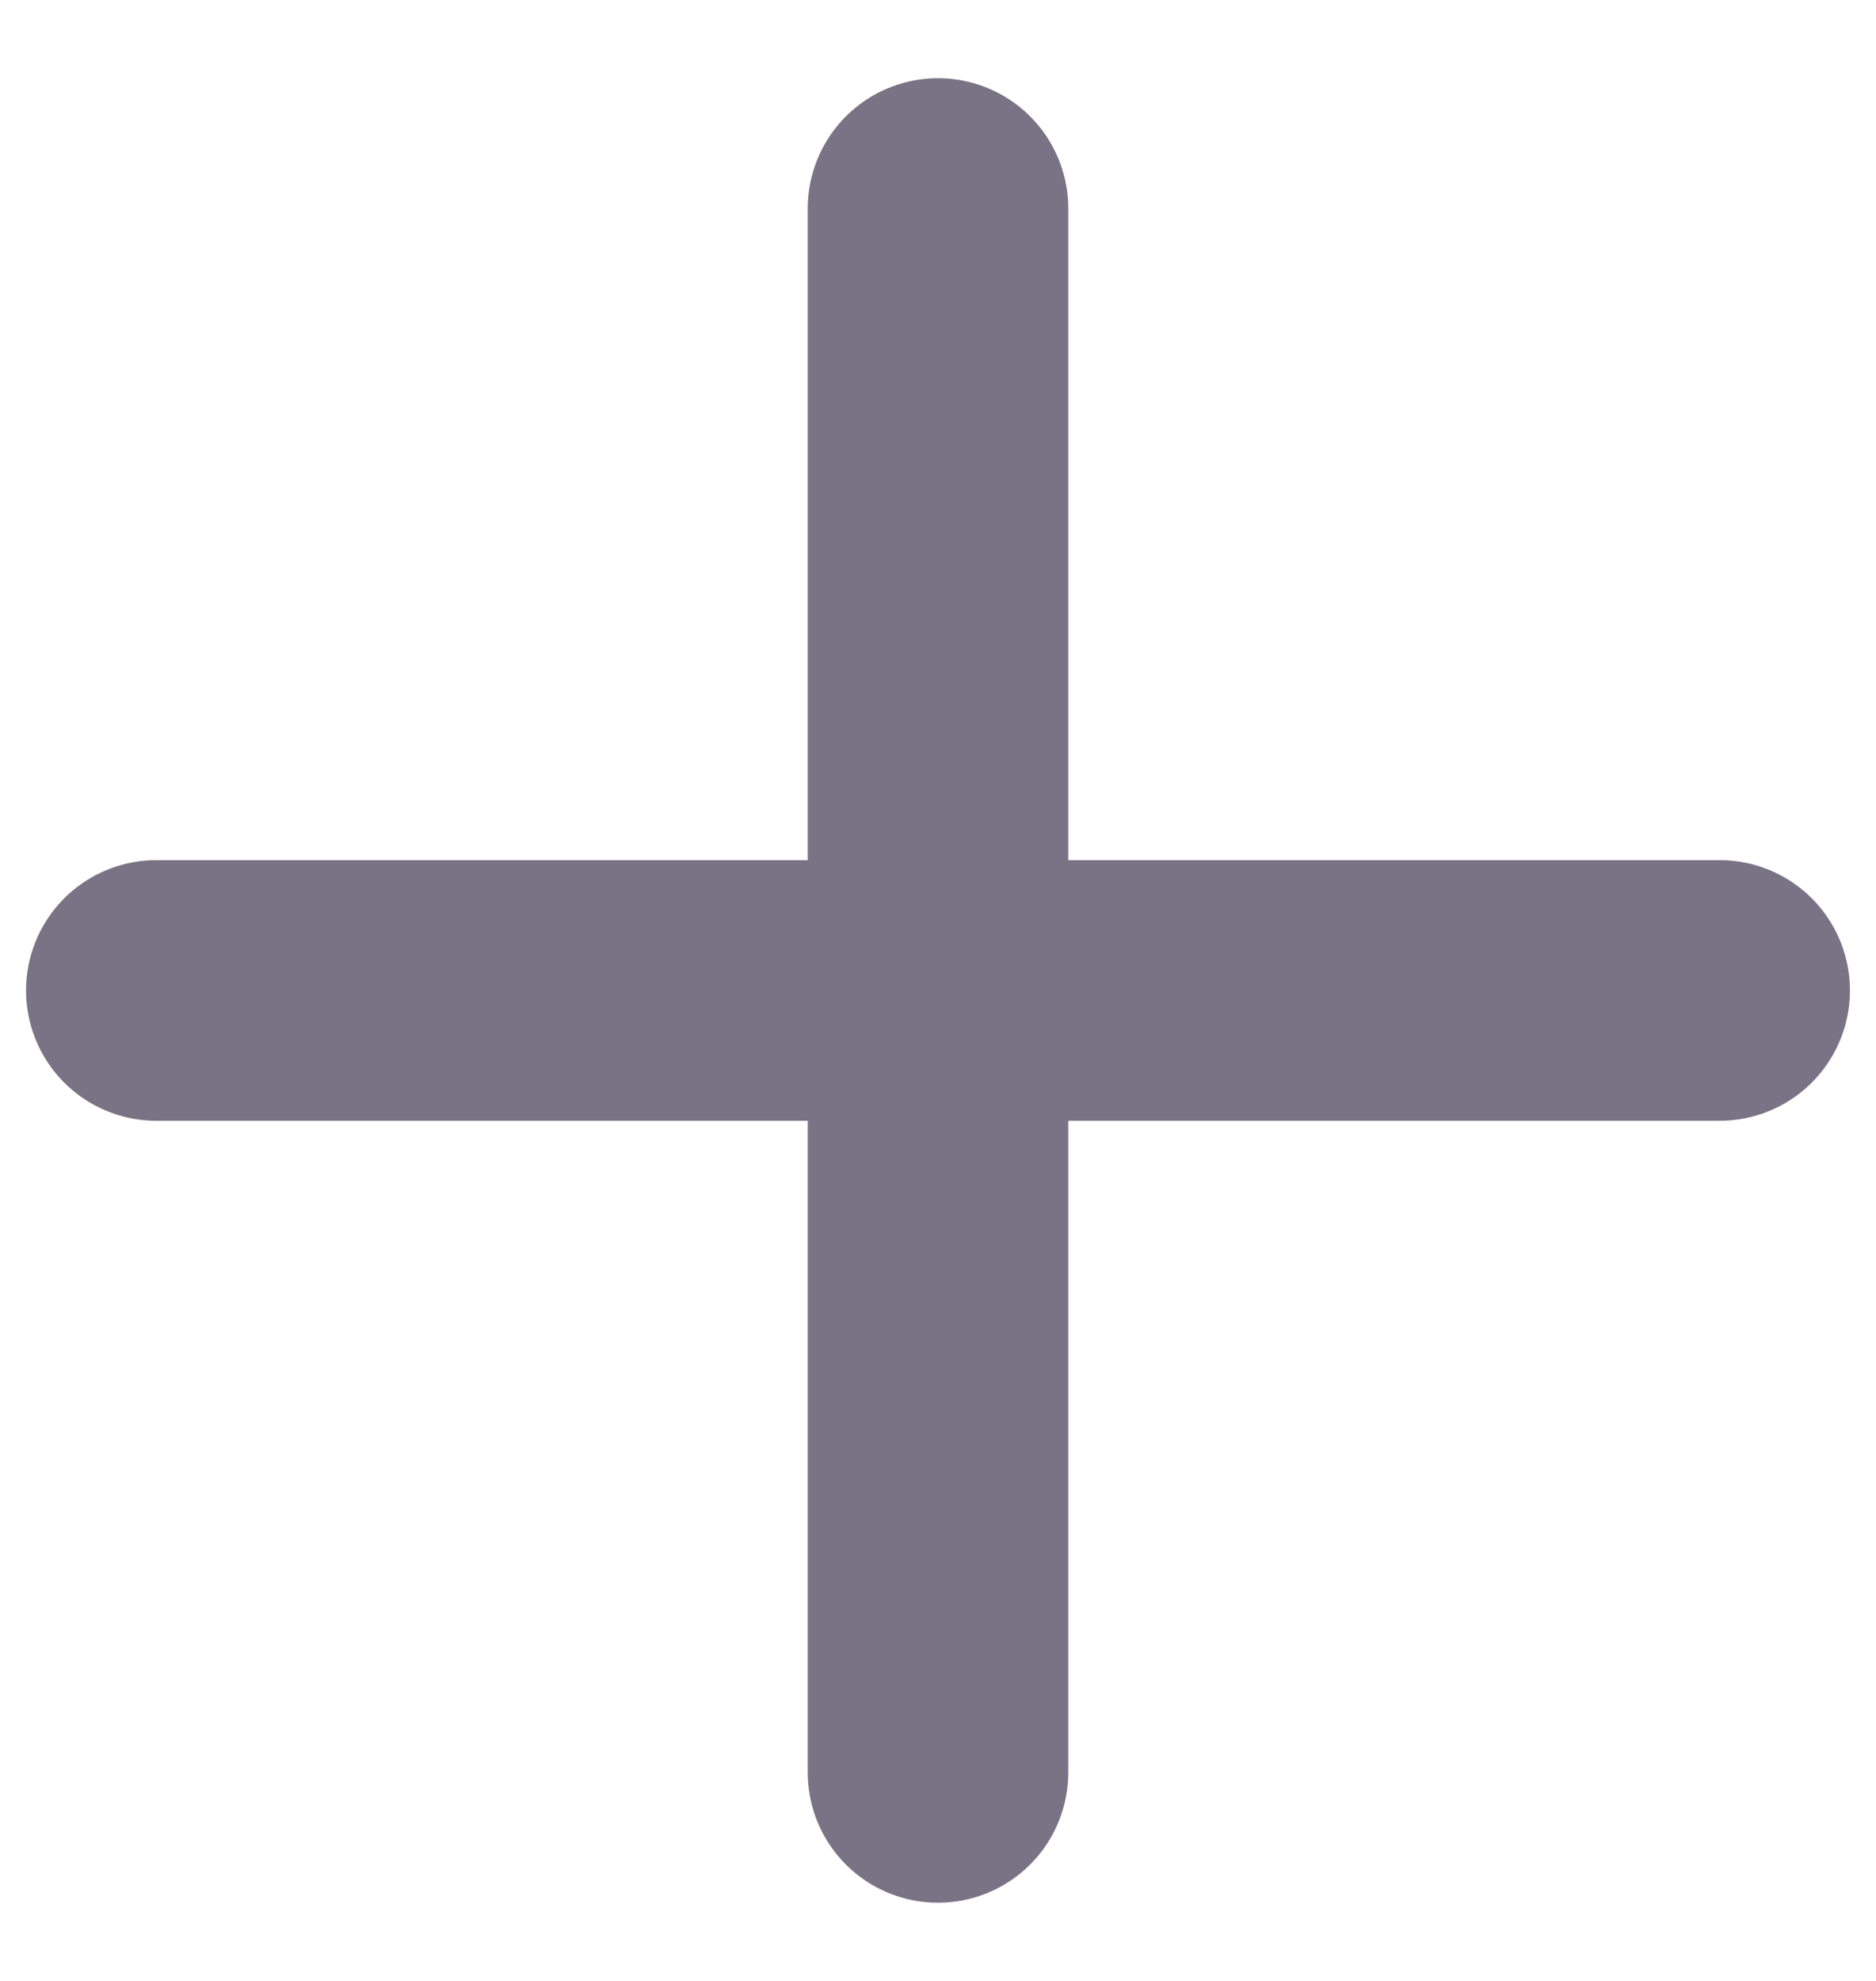<svg width="18" height="19" viewBox="0 0 18 19" fill="none" xmlns="http://www.w3.org/2000/svg">
<path d="M9 2C9 2 9 7.666 9 10C9 12.334 9 17 9 17" stroke="#797485" stroke-width="2.5" stroke-linecap="round" stroke-linejoin="round"/>
<path d="M16.5 9.5C16.5 9.5 10.834 9.5 8.5 9.5C6.166 9.5 1.5 9.5 1.5 9.5" stroke="#797485" stroke-width="2.5" stroke-linecap="round" stroke-linejoin="round"/>
</svg>
